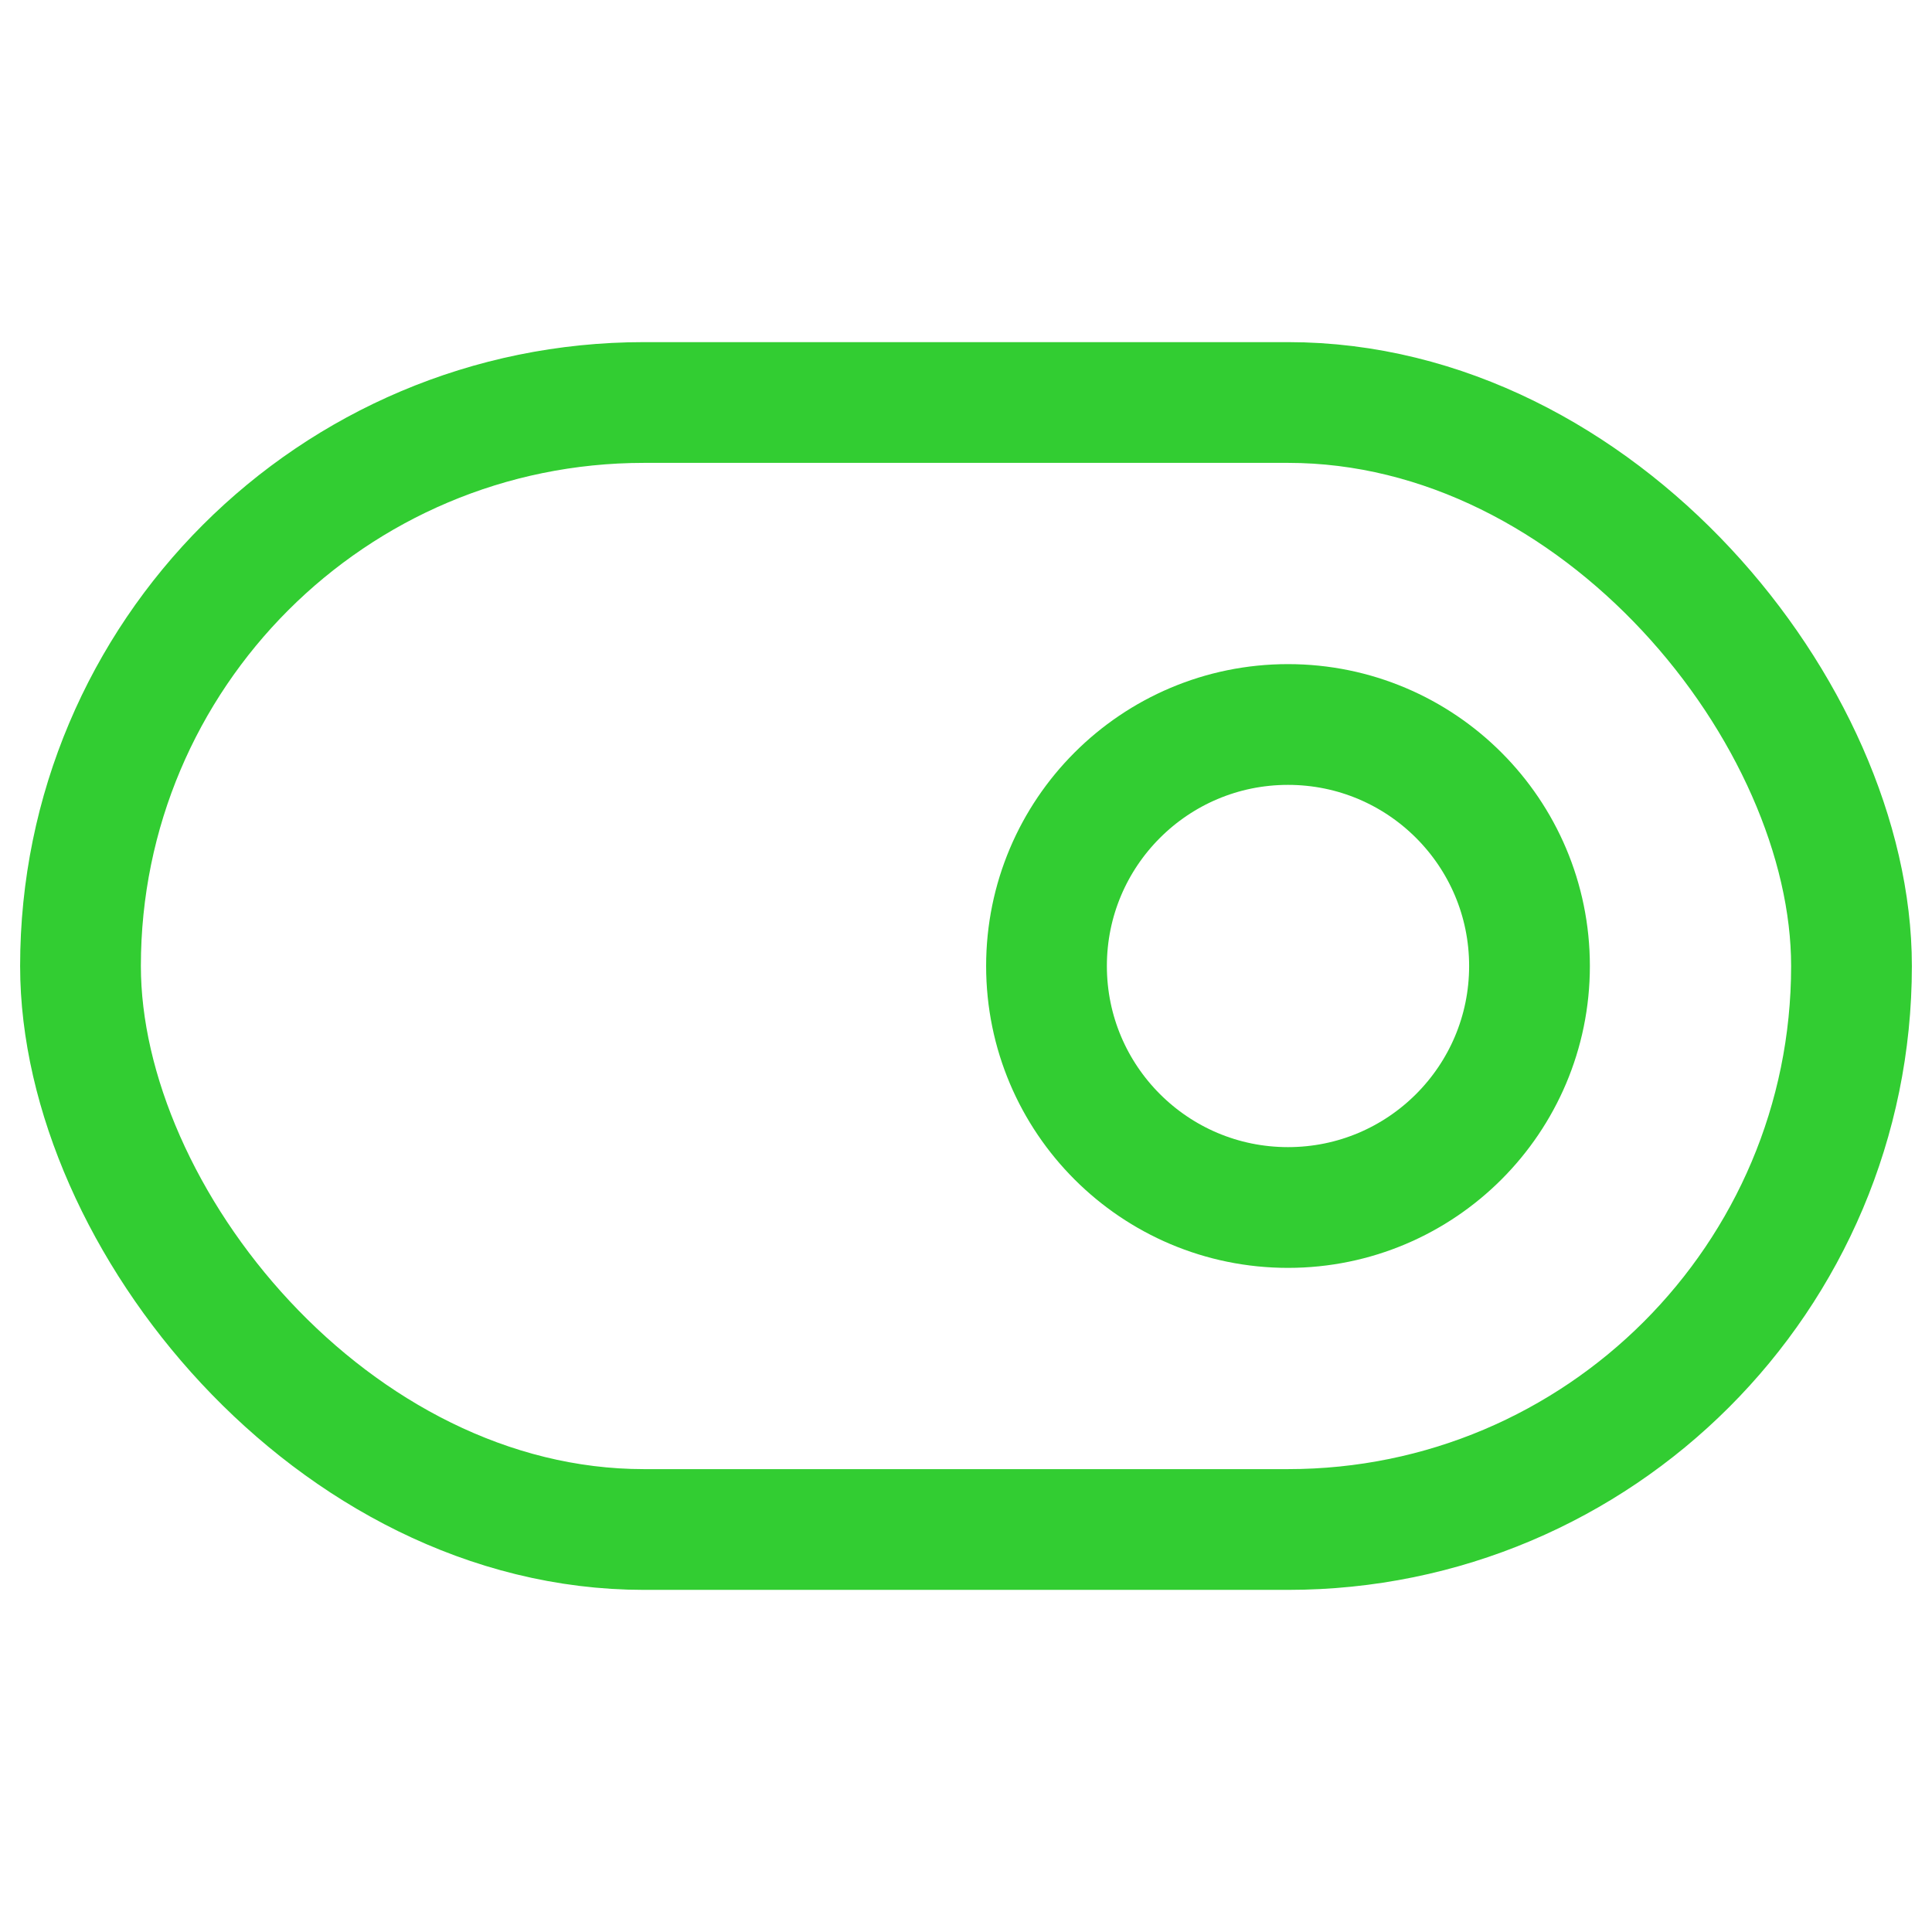 <svg xmlns="http://www.w3.org/2000/svg" width="64" height="64" viewBox="0 0 24 24" fill="none" stroke="#32cd32" stroke-width="1.5" stroke-linecap="round" stroke-linejoin="round" class="feather feather-toggle-right"><rect x="1" y="5" width="22" height="14" rx="7" ry="7"></rect><circle cx="16" cy="12" r="3"></circle></svg>